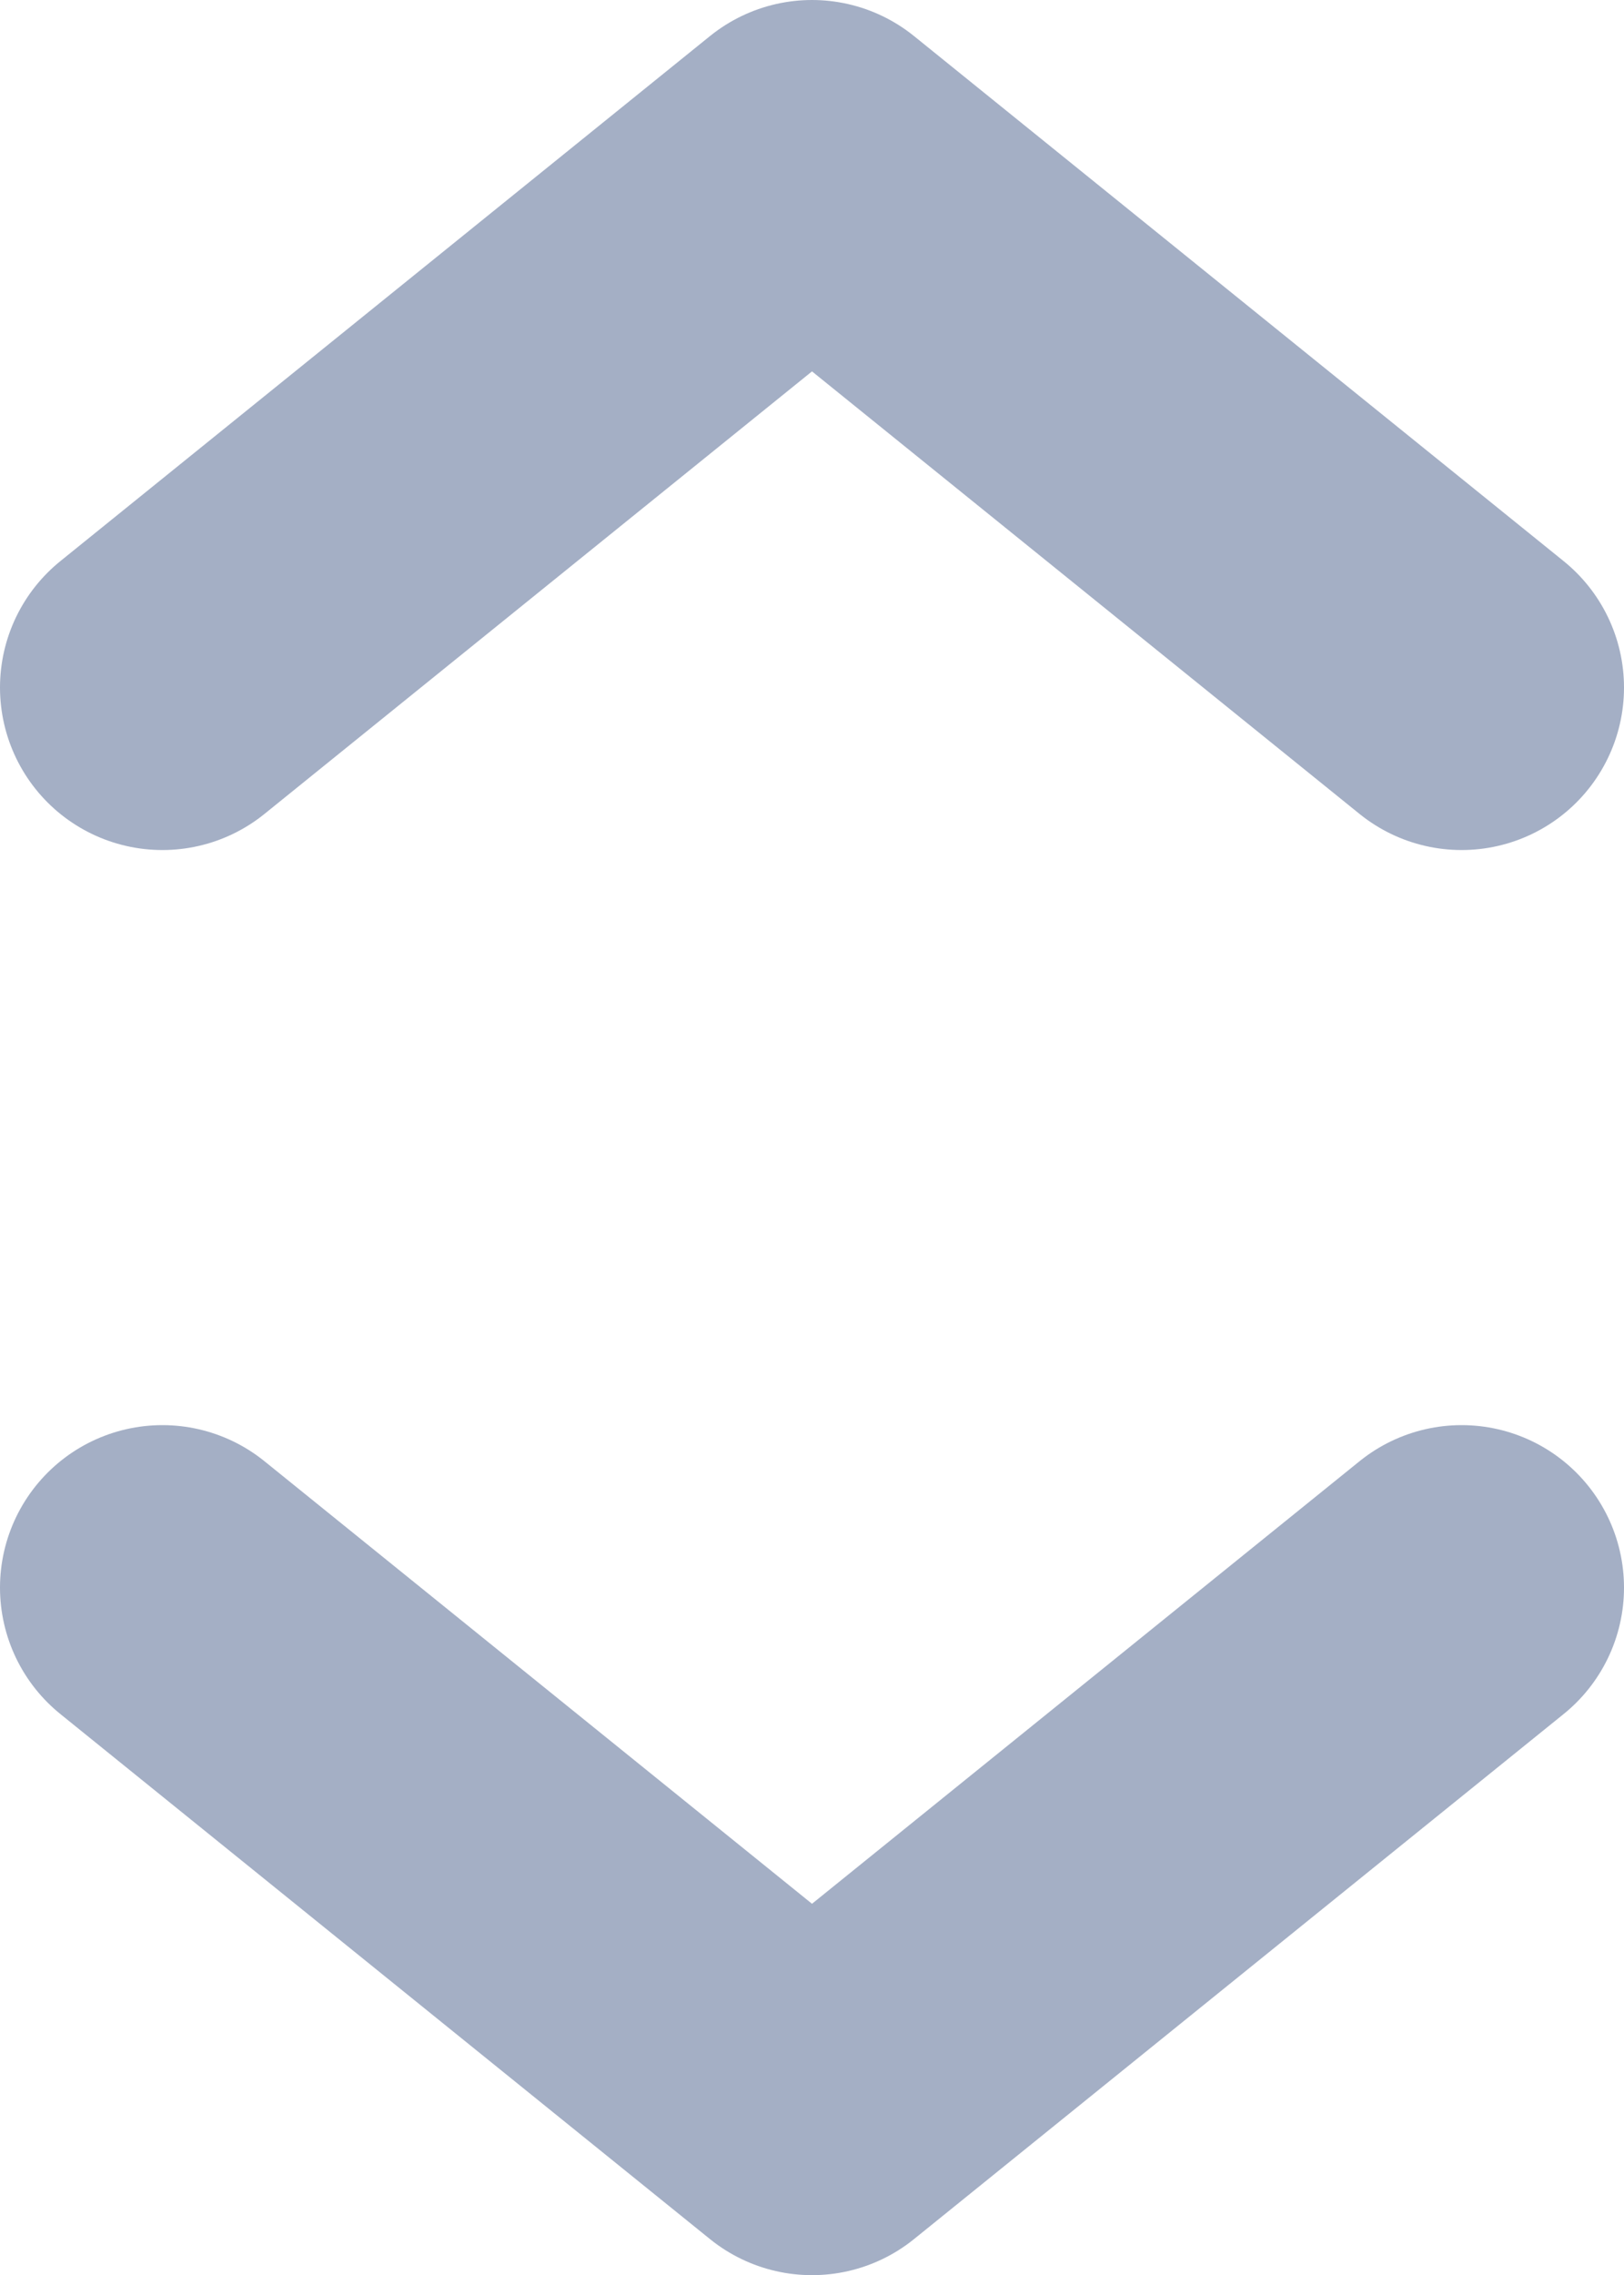 <svg width="10" height="14" viewBox="0 0 10 14" fill="none" xmlns="http://www.w3.org/2000/svg">
<rect width="8" height="12.001" fill="black" fill-opacity="0" transform="translate(1 1)"/>
<path d="M1 4.231L5 1L9 4.231" stroke="#A4AFC5" stroke-width="2" stroke-linecap="round" stroke-linejoin="round"/>
<path d="M9 9.77L5 13.001L1 9.77" stroke="#A4AFC5" stroke-width="2" stroke-linecap="round" stroke-linejoin="round"/>
</svg>
